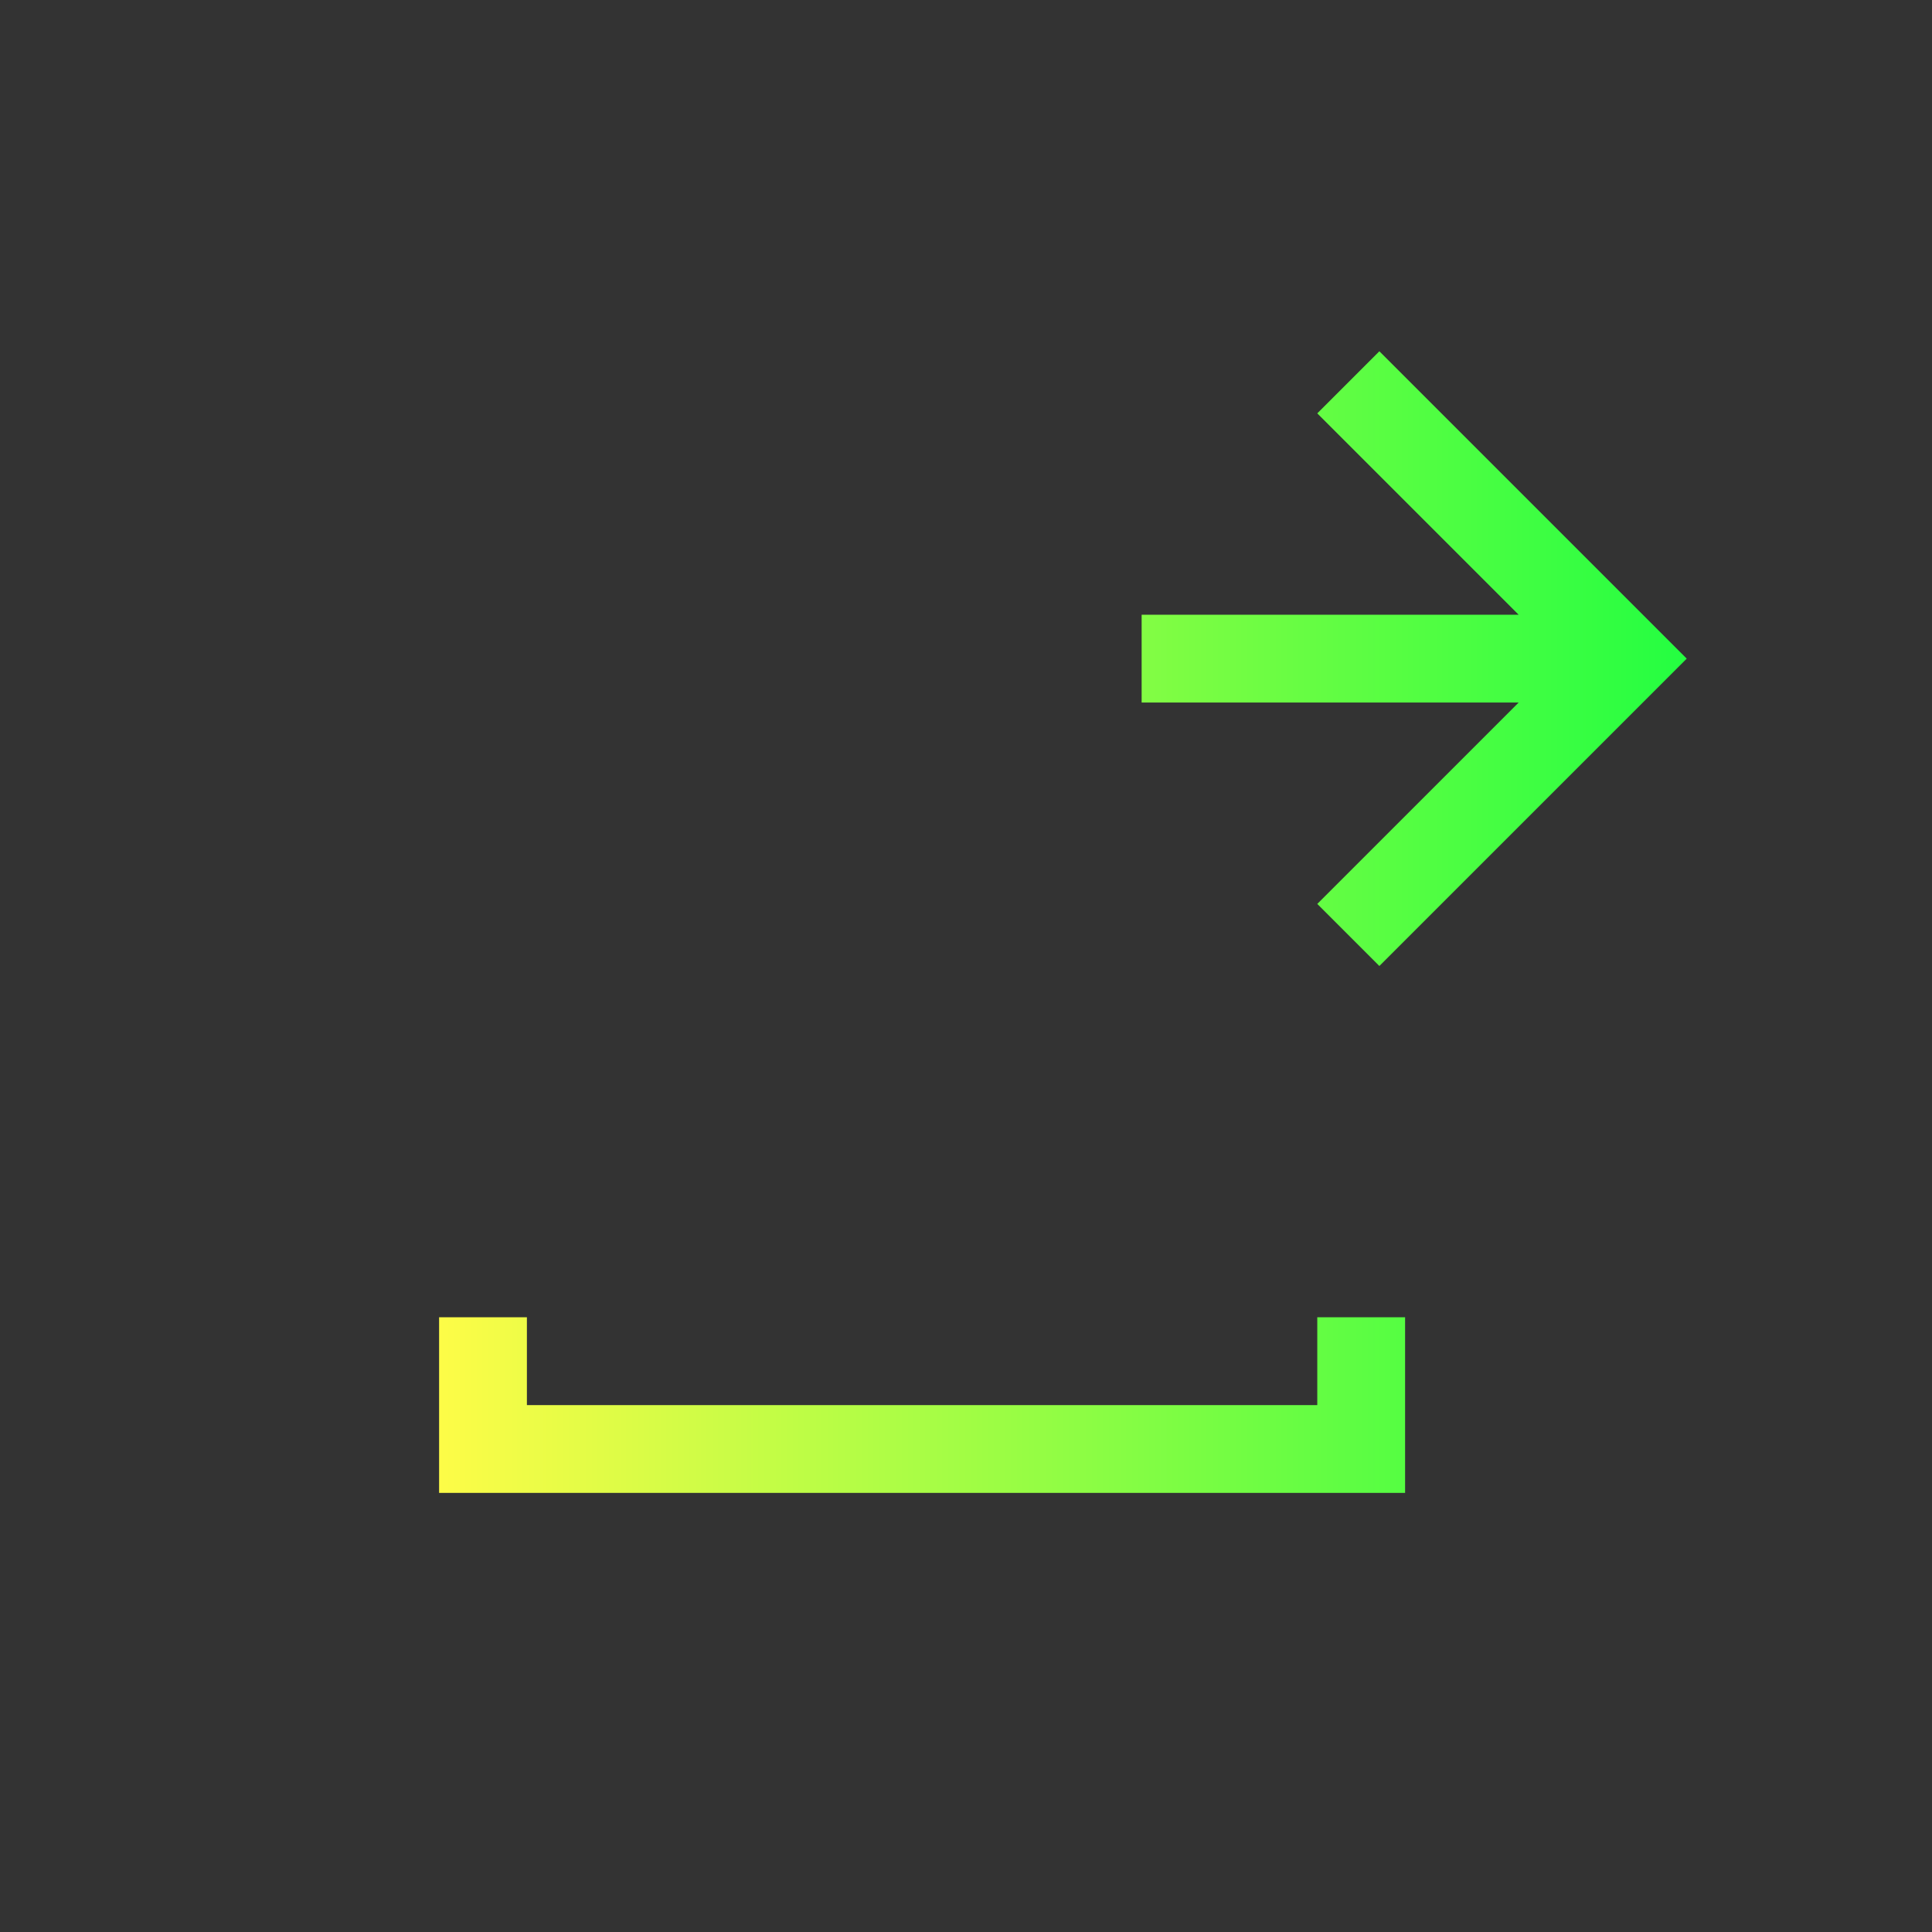 <svg width="22" height="22" viewBox="0 0 22 22" fill="none" xmlns="http://www.w3.org/2000/svg">
<rect x="0" y="0" width="22" height="22" fill="#333333" stroke="none"/>
<path d="M15.707 4L15 4.707L17.293 7H13V8H17.293L15 10.293L15.707 11L19 7.707L19.207 7.5L19 7.293L15.707 4ZM5 15V16V17H16V16V15H15V16H6V15H5Z" fill="url(#paint0_linear_10_13592)"/>
<defs>
<linearGradient id="paint0_linear_10_13592" x1="5" y1="10.5" x2="19.207" y2="10.5" gradientUnits="userSpaceOnUse">
<stop stop-color="#FDFC47"/>
<stop offset="1" stop-color="#24FE41"/>
</linearGradient>
</defs>
</svg>

